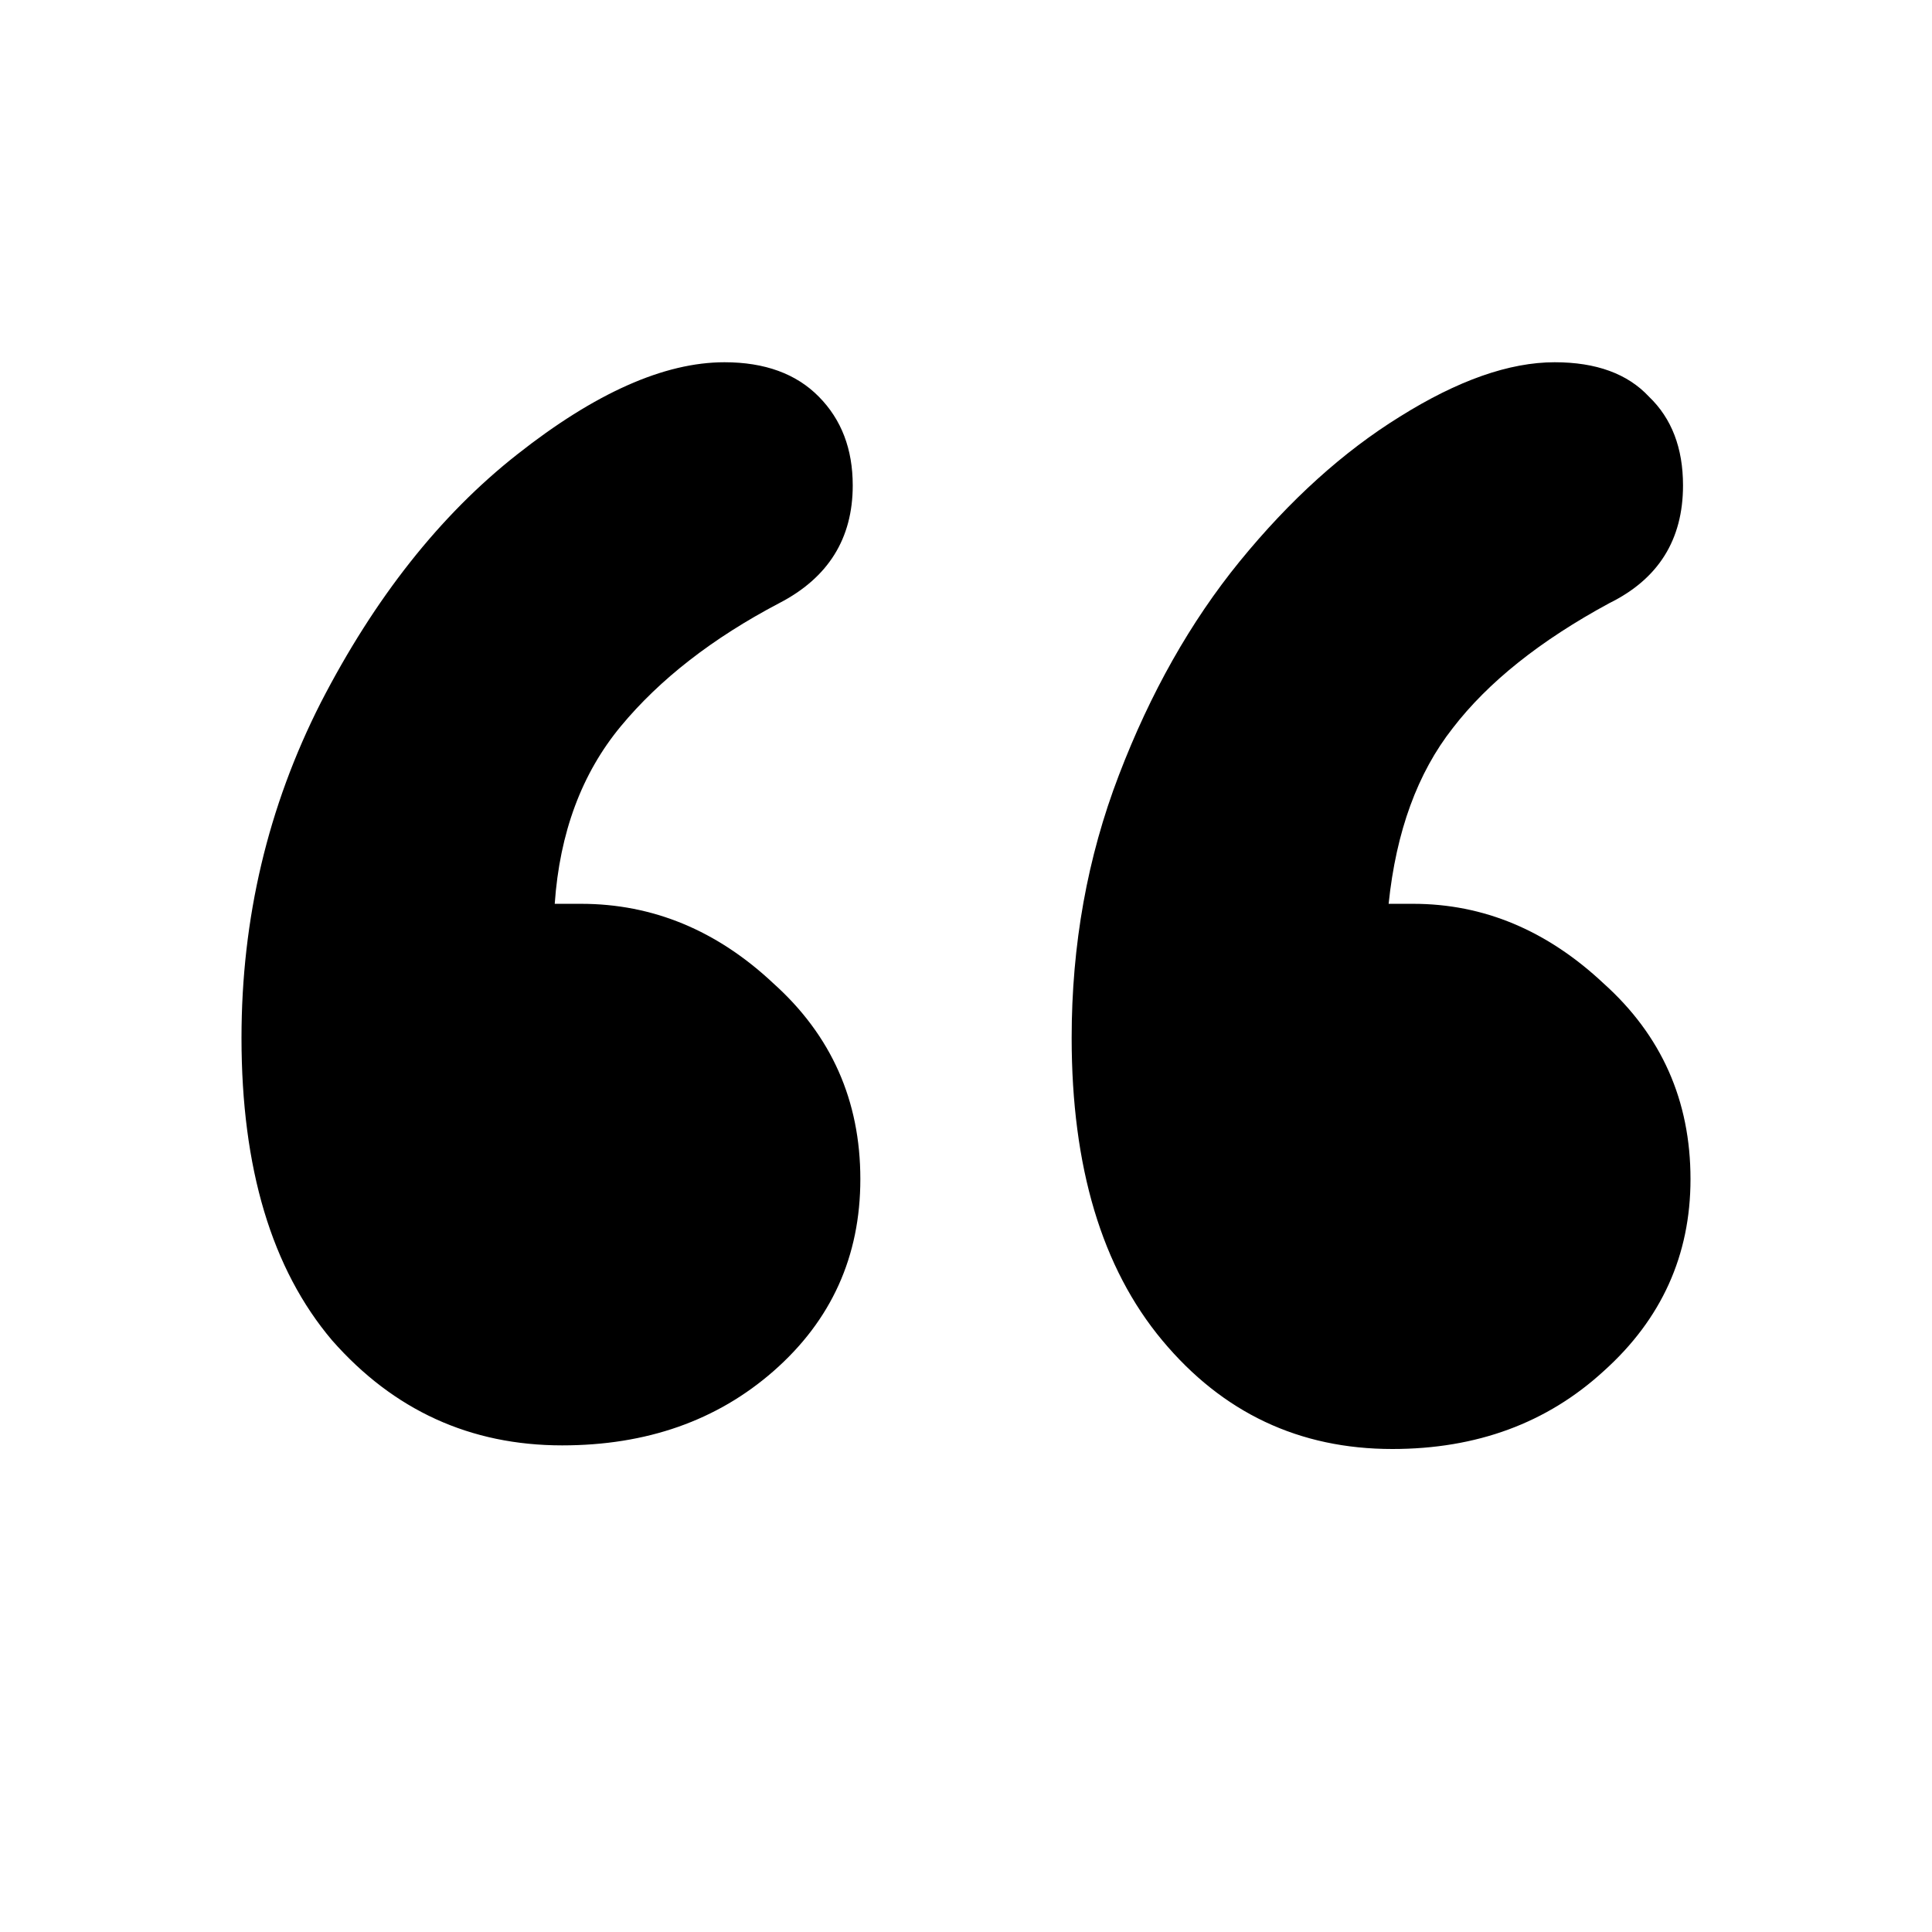 <svg viewBox="0 0 16 16" fill="none" xmlns="http://www.w3.org/2000/svg">
<path d="M4.594 7.485H4.812C5.406 7.485 5.938 7.705 6.406 8.145C6.885 8.575 7.125 9.115 7.125 9.765C7.125 10.405 6.885 10.935 6.406 11.355C5.938 11.765 5.354 11.97 4.656 11.97C3.896 11.97 3.26 11.68 2.75 11.1C2.25 10.51 2 9.675 2 8.595C2 7.605 2.219 6.68 2.656 5.82C3.104 4.95 3.646 4.265 4.281 3.765C4.927 3.255 5.5 3 6 3C6.333 3 6.594 3.095 6.781 3.285C6.969 3.475 7.062 3.72 7.062 4.02C7.062 4.46 6.859 4.785 6.453 4.995C5.901 5.285 5.464 5.625 5.141 6.015C4.818 6.405 4.635 6.895 4.594 7.485ZM11.5 7.485H11.703C12.287 7.485 12.812 7.705 13.281 8.145C13.76 8.575 14 9.115 14 9.765C14 10.395 13.76 10.925 13.281 11.355C12.812 11.785 12.229 12 11.531 12C10.76 12 10.125 11.7 9.625 11.1C9.125 10.5 8.875 9.665 8.875 8.595C8.875 7.825 9.005 7.1 9.266 6.42C9.526 5.74 9.859 5.15 10.266 4.65C10.682 4.14 11.125 3.74 11.594 3.45C12.073 3.15 12.5 3 12.875 3C13.219 3 13.479 3.095 13.656 3.285C13.844 3.465 13.938 3.71 13.938 4.02C13.938 4.47 13.734 4.795 13.328 4.995C12.755 5.305 12.323 5.65 12.031 6.03C11.74 6.4 11.562 6.885 11.5 7.485Z" fill="currentColor"/>
</svg>
